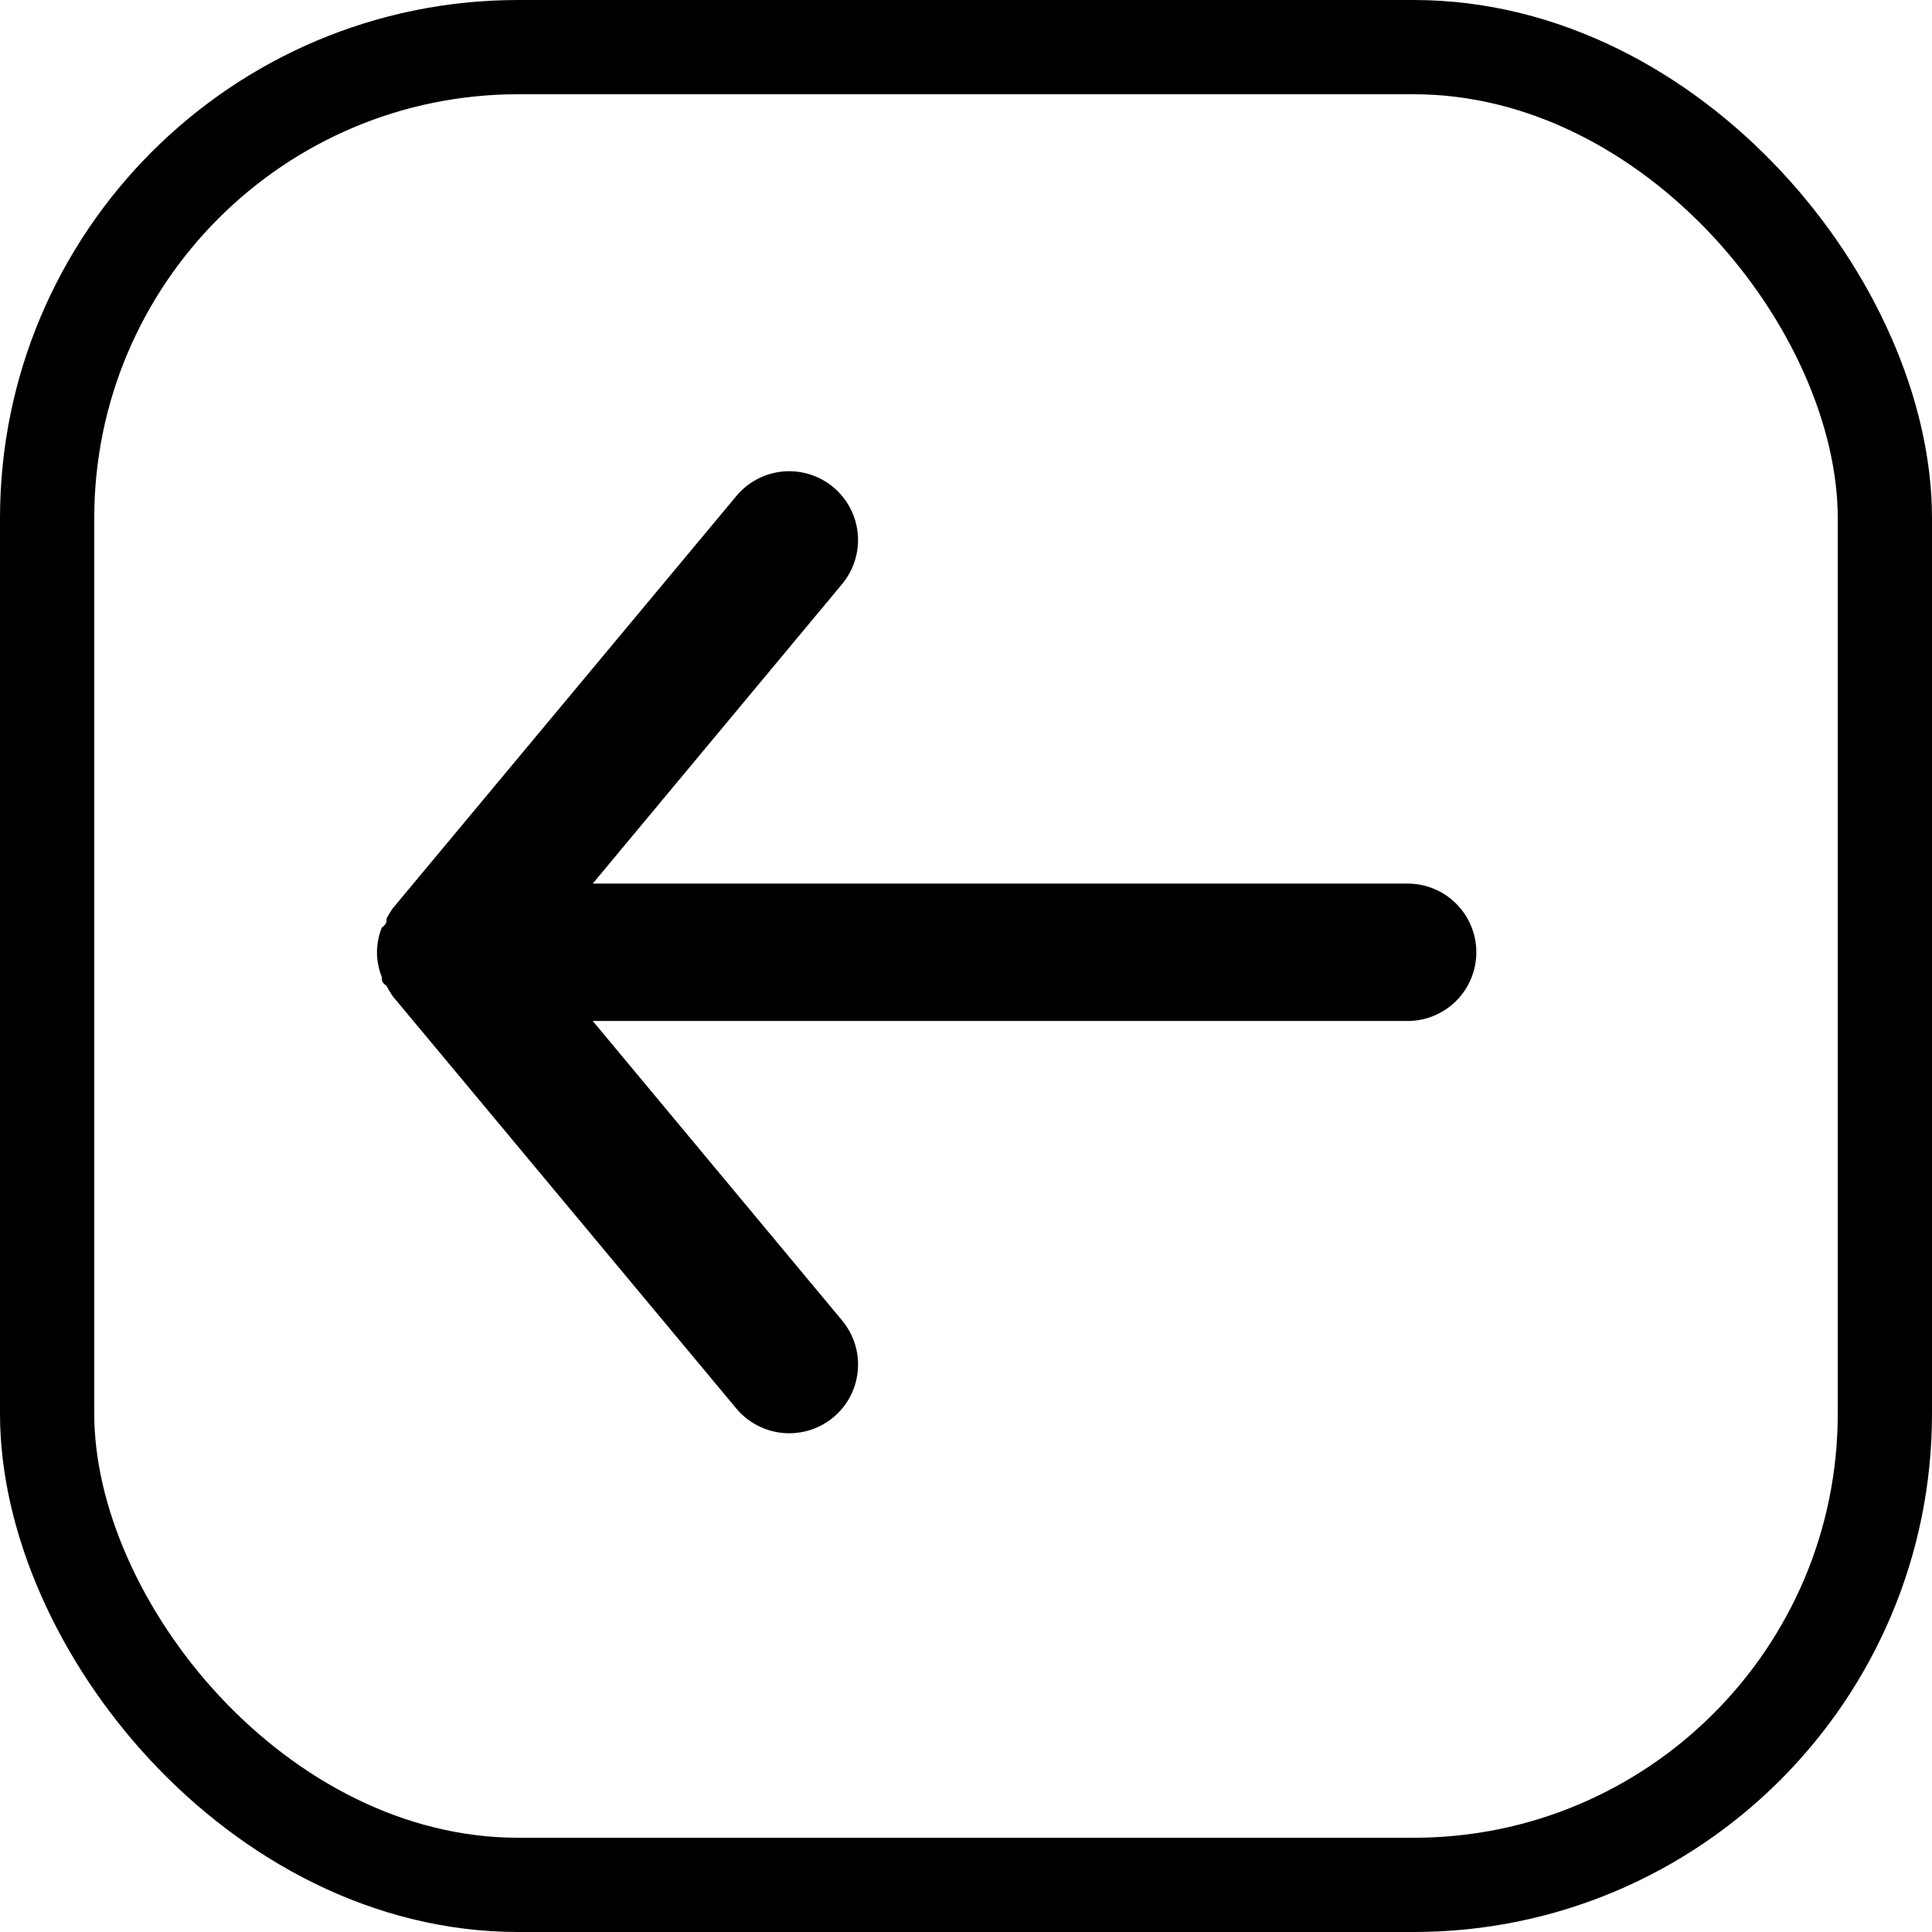 <svg width="41" height="41" viewBox="0 0 41 41" fill="none" xmlns="http://www.w3.org/2000/svg">
<g id="eva:arrow-back-fill">
<rect x="1" y="1" width="39" height="39" rx="10" stroke="black" stroke-width="2"/>
<path id="Vector" d="M29.872 18.751H12.579L17.872 12.393C18.119 12.095 18.238 11.711 18.203 11.326C18.167 10.94 17.98 10.585 17.682 10.337C17.384 10.09 17 9.971 16.615 10.006C16.229 10.042 15.873 10.229 15.626 10.527L8.335 19.276C8.286 19.345 8.242 19.418 8.204 19.494C8.204 19.567 8.204 19.611 8.102 19.684C8.036 19.851 8.001 20.029 8 20.209C8.001 20.389 8.036 20.566 8.102 20.734C8.102 20.806 8.102 20.85 8.204 20.923C8.242 20.999 8.286 21.072 8.335 21.142L15.626 29.891C15.763 30.055 15.935 30.188 16.129 30.278C16.323 30.369 16.535 30.416 16.749 30.416C17.089 30.416 17.42 30.298 17.682 30.08C17.83 29.958 17.952 29.808 18.041 29.638C18.131 29.468 18.186 29.282 18.203 29.092C18.221 28.901 18.201 28.708 18.144 28.525C18.087 28.342 17.994 28.172 17.872 28.024L12.579 21.667H29.872C30.259 21.667 30.63 21.513 30.903 21.24C31.176 20.966 31.33 20.595 31.33 20.209C31.33 19.822 31.176 19.451 30.903 19.178C30.63 18.904 30.259 18.751 29.872 18.751Z" fill="black"/>
</g>
</svg>
